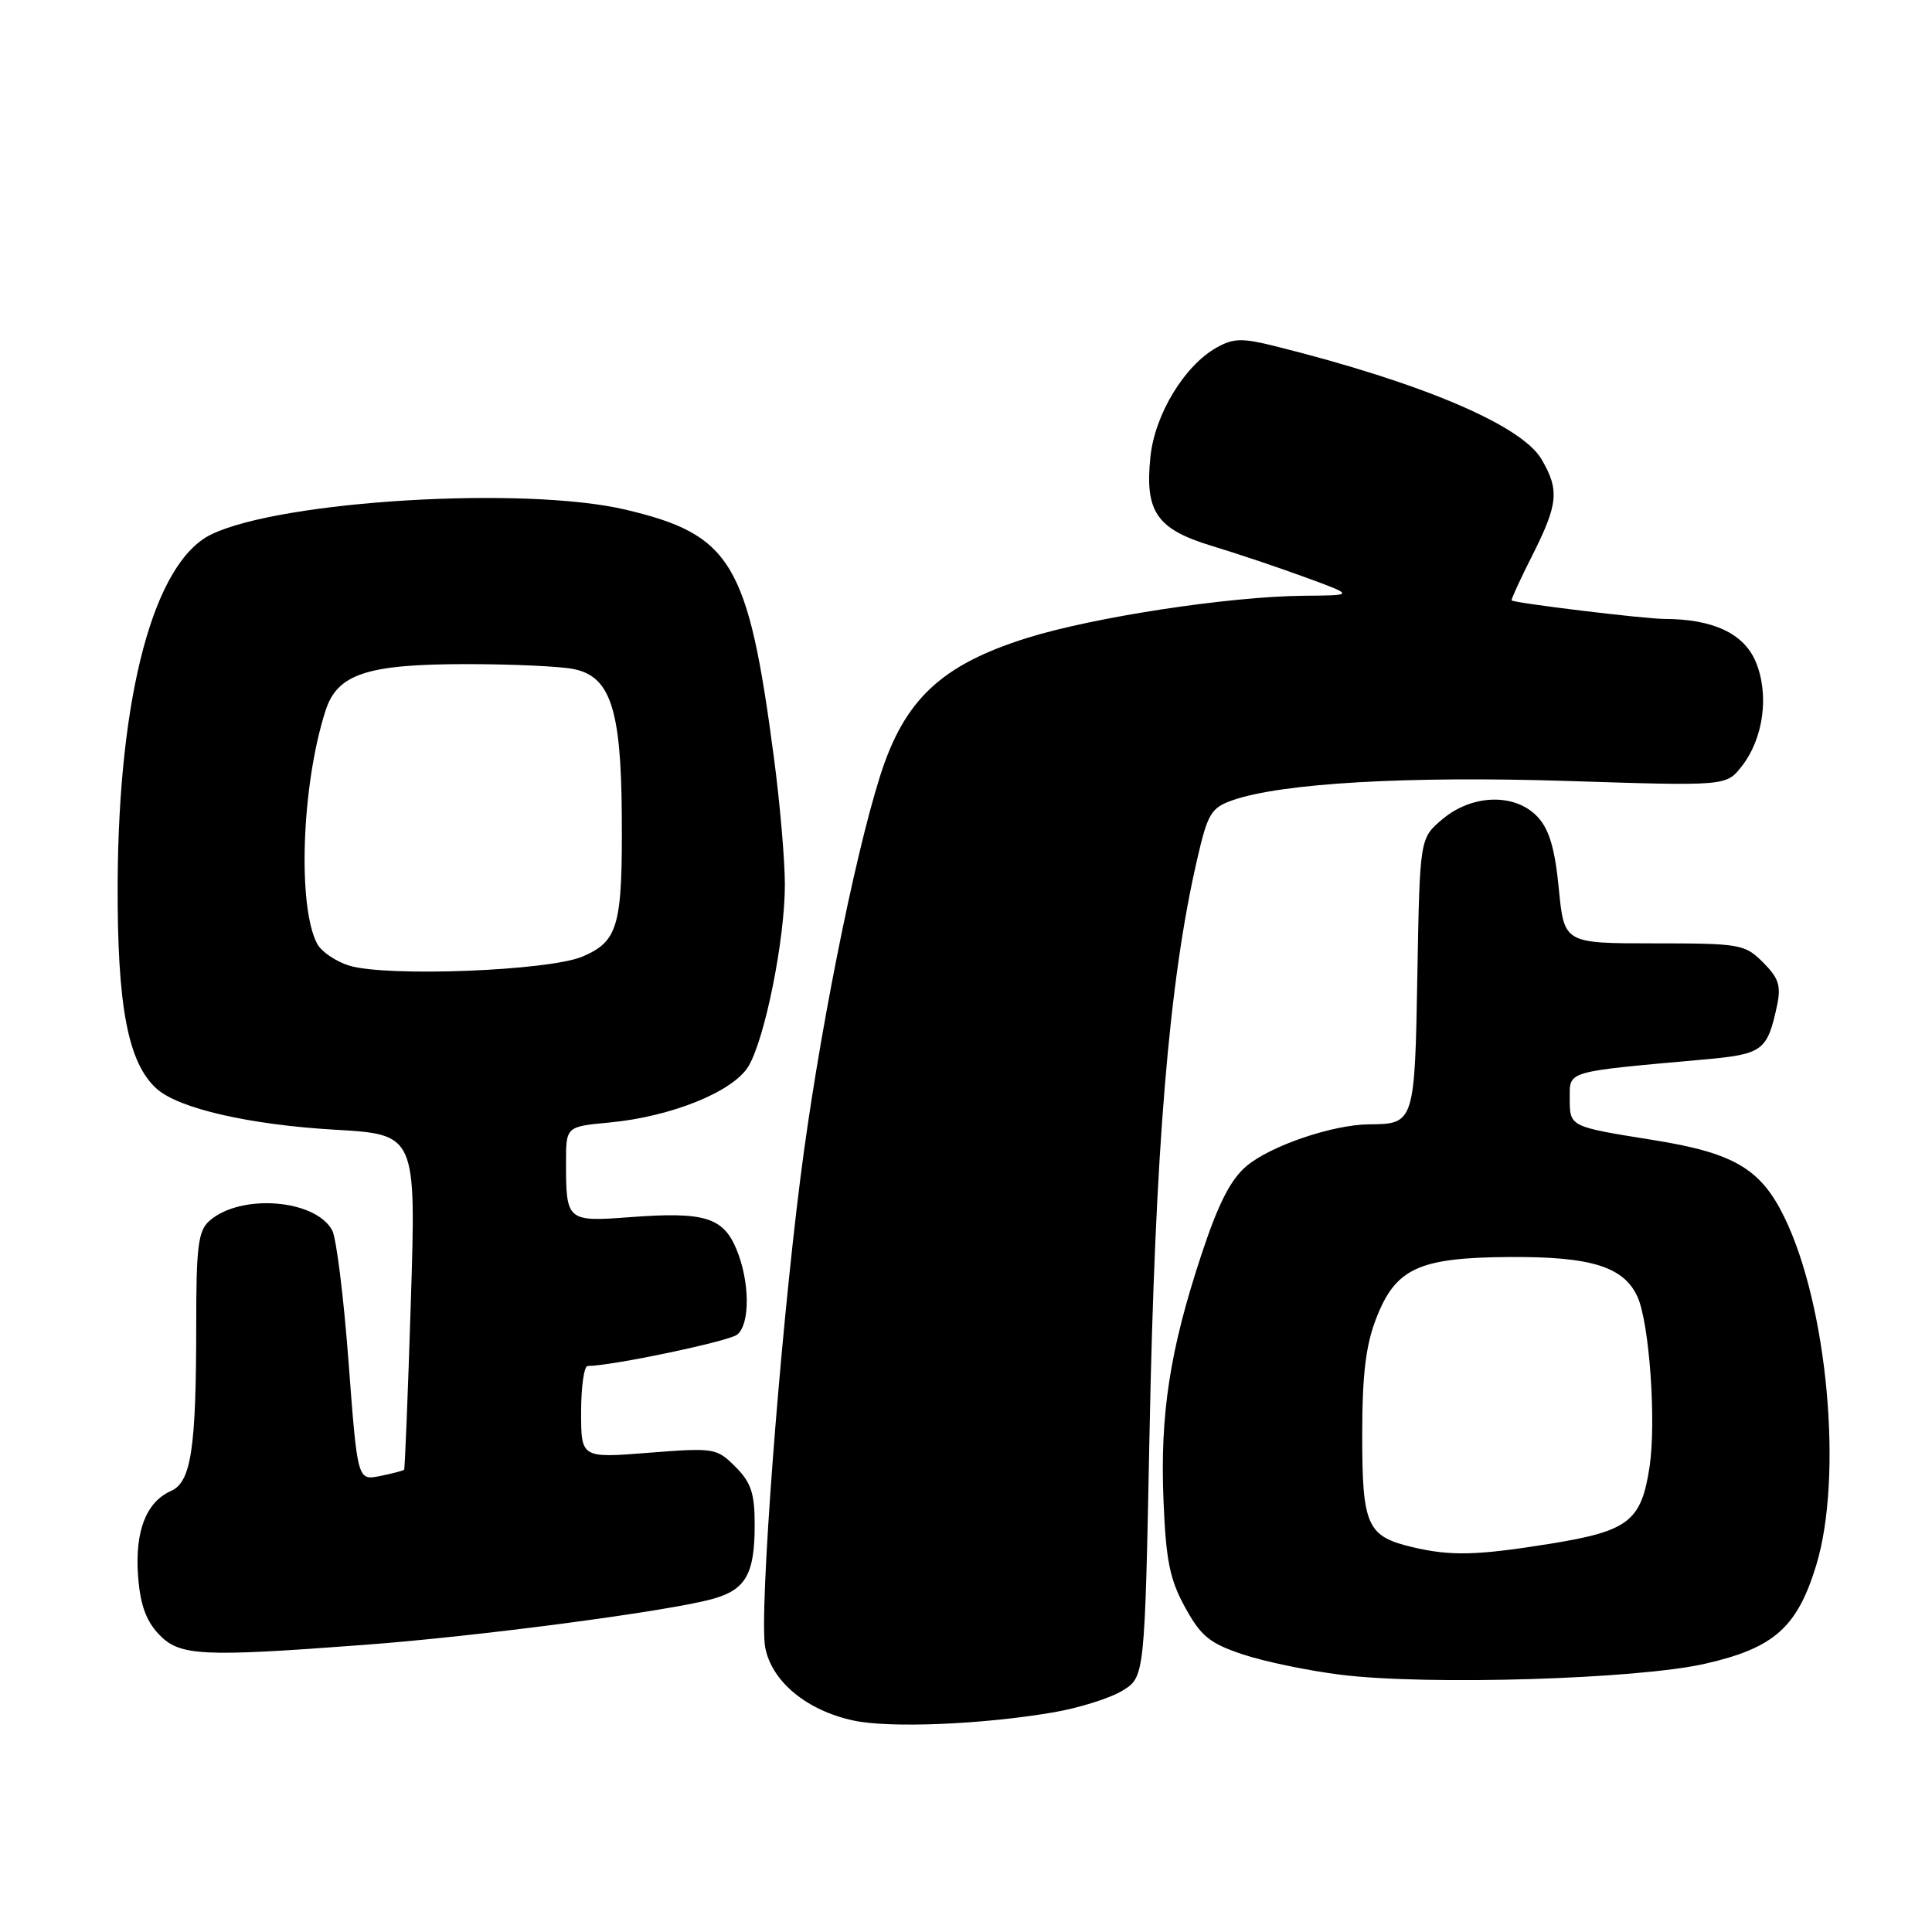 <?xml version="1.0" encoding="UTF-8" standalone="no"?>
<!DOCTYPE svg PUBLIC "-//W3C//DTD SVG 1.1//EN" "http://www.w3.org/Graphics/SVG/1.1/DTD/svg11.dtd" >
<svg xmlns="http://www.w3.org/2000/svg" xmlns:xlink="http://www.w3.org/1999/xlink" version="1.1" viewBox="0 0 256 256">
 <g >
 <path fill="currentColor"
d=" M 139.62 226.89 C 142.98 226.31 147.07 225.03 148.71 224.03 C 151.68 222.22 151.68 222.22 152.31 190.36 C 153.05 152.31 154.89 129.99 158.64 113.82 C 160.03 107.77 160.49 107.03 163.34 106.03 C 169.83 103.77 186.51 102.81 207.62 103.48 C 228.73 104.16 228.73 104.16 230.78 101.55 C 233.68 97.86 234.46 92.05 232.65 87.70 C 231.07 83.93 226.98 82.02 220.50 82.01 C 217.91 82.00 200.87 79.94 200.30 79.56 C 200.19 79.49 201.42 76.79 203.05 73.57 C 206.47 66.79 206.65 64.91 204.25 60.84 C 201.60 56.34 188.45 50.75 169.17 45.92 C 164.59 44.77 163.47 44.79 161.20 46.06 C 156.94 48.45 153.03 54.90 152.44 60.51 C 151.67 67.79 153.26 70.11 160.52 72.32 C 163.81 73.31 169.43 75.20 173.00 76.51 C 179.50 78.89 179.50 78.89 172.78 78.94 C 162.84 79.03 144.81 81.78 136.01 84.56 C 124.68 88.13 119.80 92.74 116.60 102.88 C 113.13 113.85 108.38 137.81 106.07 156.00 C 103.27 178.04 100.57 213.90 101.39 218.27 C 102.24 222.81 106.91 226.67 113.14 227.99 C 117.98 229.01 130.25 228.50 139.62 226.89 Z  M 225.95 220.45 C 235.08 218.37 238.14 215.64 240.66 207.40 C 244.24 195.65 242.16 172.98 236.42 161.25 C 233.29 154.84 229.72 152.76 219.00 151.05 C 207.94 149.28 208.00 149.31 208.00 145.55 C 208.00 141.85 207.29 142.05 225.79 140.39 C 233.58 139.69 234.17 139.25 235.46 133.28 C 236.02 130.63 235.70 129.61 233.62 127.53 C 231.20 125.11 230.59 125.00 219.17 125.00 C 207.26 125.00 207.26 125.00 206.55 117.75 C 206.04 112.45 205.28 109.90 203.75 108.25 C 200.79 105.08 195.10 105.21 191.14 108.54 C 188.13 111.07 188.13 111.07 187.81 129.07 C 187.47 148.76 187.41 148.95 181.43 148.98 C 176.63 149.01 168.38 151.81 165.18 154.50 C 163.06 156.28 161.43 159.48 159.20 166.23 C 155.01 178.88 153.70 187.38 154.17 198.81 C 154.49 206.77 155.00 209.30 157.04 213.00 C 159.14 216.82 160.30 217.76 164.72 219.23 C 167.58 220.18 173.42 221.39 177.71 221.92 C 189.23 223.34 217.00 222.50 225.95 220.45 Z  M 48.44 217.94 C 63.33 216.82 87.99 213.58 94.23 211.92 C 98.80 210.71 100.00 208.65 100.00 202.02 C 100.00 197.87 99.52 196.43 97.44 194.35 C 94.96 191.87 94.64 191.82 85.94 192.50 C 77.00 193.21 77.00 193.21 77.00 187.11 C 77.00 183.75 77.39 181.00 77.87 181.00 C 81.02 181.00 96.63 177.72 97.69 176.84 C 99.42 175.41 99.36 169.79 97.57 165.50 C 95.80 161.28 93.31 160.54 83.47 161.28 C 75.13 161.91 75.00 161.80 75.00 154.06 C 75.00 149.28 75.00 149.28 80.75 148.74 C 88.97 147.97 97.20 144.63 99.19 141.26 C 101.38 137.55 104.00 124.46 104.00 117.23 C 104.00 114.01 103.35 106.44 102.55 100.41 C 99.14 74.53 96.93 70.85 82.88 67.53 C 69.53 64.39 37.31 66.31 28.00 70.81 C 20.41 74.48 15.71 91.98 15.59 117.00 C 15.52 133.36 16.95 140.87 20.79 144.29 C 23.72 146.89 33.05 149.03 44.32 149.69 C 55.14 150.31 55.14 150.31 54.44 172.41 C 54.06 184.56 53.65 194.61 53.55 194.74 C 53.44 194.87 52.01 195.25 50.36 195.58 C 47.37 196.18 47.37 196.18 46.19 180.54 C 45.55 171.94 44.57 164.06 44.02 163.03 C 41.80 158.90 31.88 158.12 27.75 161.77 C 26.26 163.08 26.00 165.15 26.00 175.52 C 26.00 191.96 25.33 196.38 22.66 197.56 C 19.38 199.01 17.87 202.88 18.29 208.76 C 18.56 212.54 19.32 214.71 21.01 216.51 C 23.77 219.45 26.55 219.59 48.44 217.94 Z  M 187.14 205.00 C 181.14 203.58 180.50 202.16 180.50 190.21 C 180.50 182.20 180.96 178.30 182.34 174.73 C 184.92 168.05 187.96 166.64 200.00 166.56 C 210.82 166.49 215.14 167.83 216.97 171.82 C 218.54 175.23 219.48 188.33 218.58 194.32 C 217.49 201.57 215.83 202.86 205.50 204.54 C 195.69 206.12 192.26 206.21 187.14 205.00 Z  M 46.27 127.95 C 44.50 127.40 42.60 126.11 42.04 125.08 C 39.39 120.12 39.96 103.99 43.14 94.15 C 44.71 89.29 48.63 88.00 61.84 88.00 C 67.84 88.00 74.21 88.29 75.99 88.65 C 80.87 89.62 82.30 93.93 82.39 108.00 C 82.49 122.70 81.93 124.70 77.21 126.74 C 72.79 128.64 51.29 129.48 46.27 127.95 Z "/>
</g>
</svg>